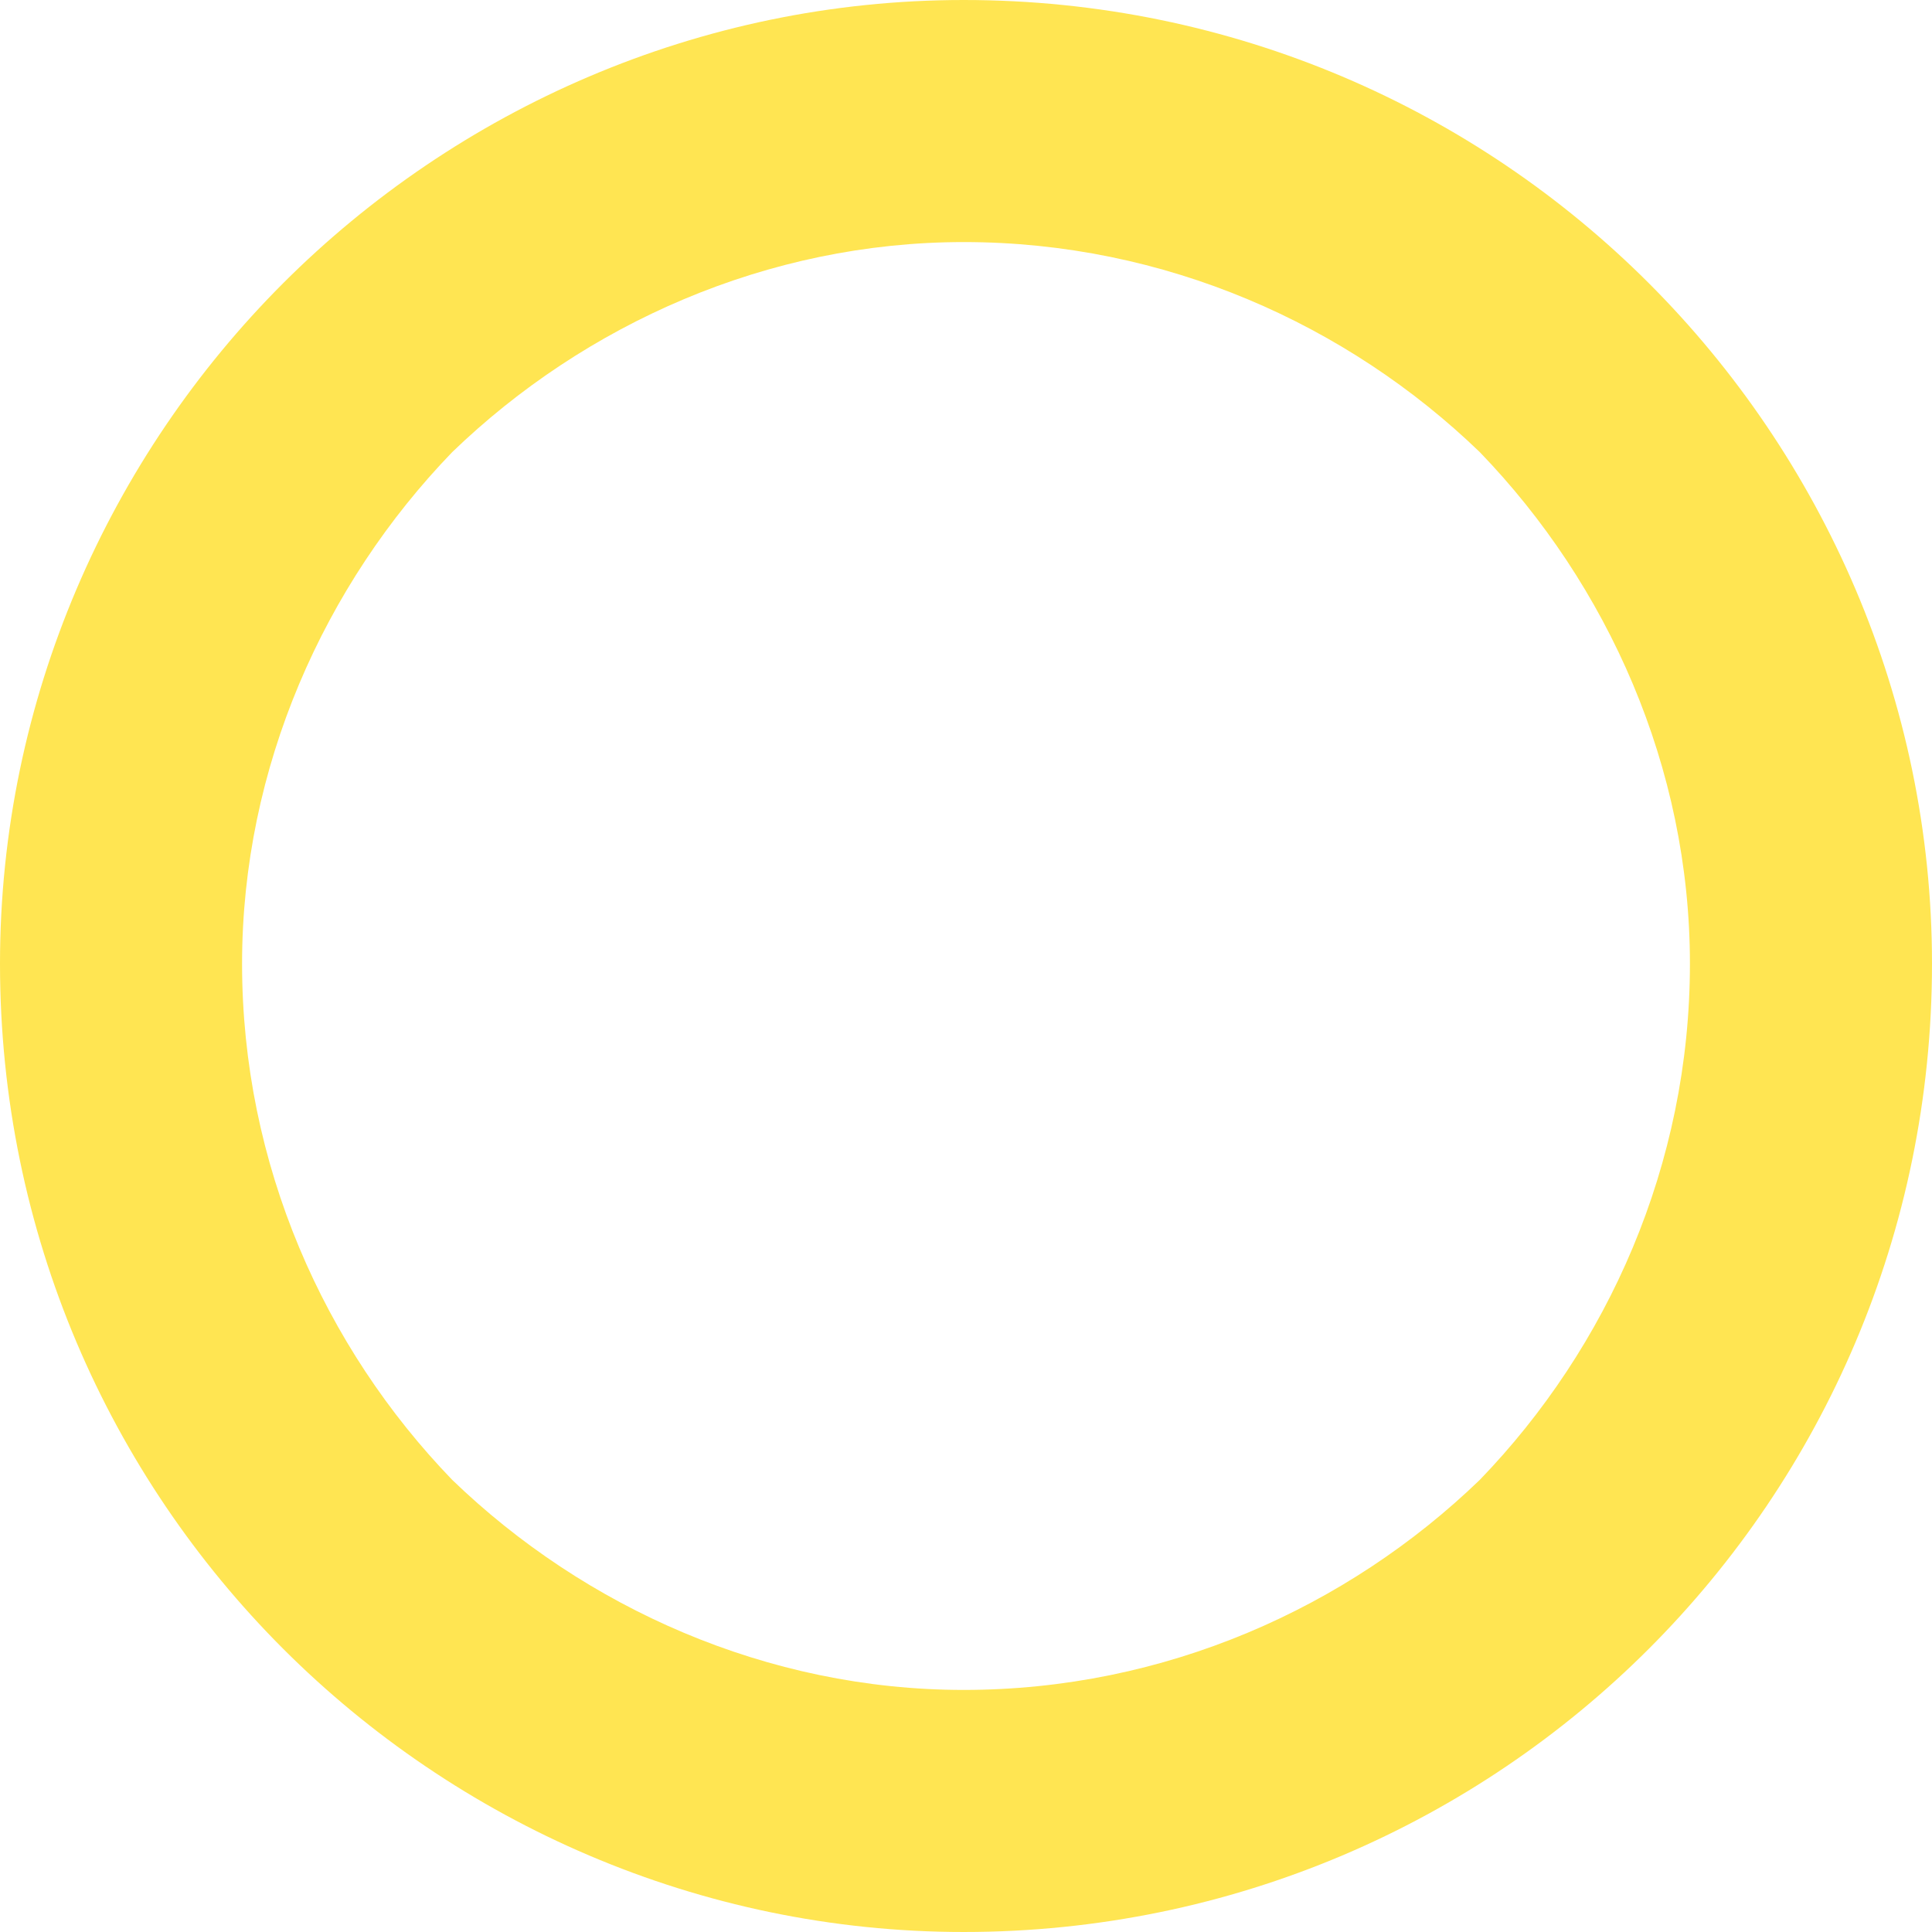 <?xml version="1.0" encoding="UTF-8"?>
<!DOCTYPE svg PUBLIC "-//W3C//DTD SVG 1.1//EN" "http://www.w3.org/Graphics/SVG/1.1/DTD/svg11.dtd">
<!-- Creator: CorelDRAW 2018 (64-Bit) -->
<svg xmlns="http://www.w3.org/2000/svg" xml:space="preserve" width="16px" height="16px" version="1.1" style="shape-rendering:geometricPrecision; text-rendering:geometricPrecision; image-rendering:optimizeQuality; fill-rule:evenodd; clip-rule:evenodd"
viewBox="0 0 0.423 0.423"
 xmlns:xlink="http://www.w3.org/1999/xlink">
 <defs>
  <style type="text/css">
   <![CDATA[
    .fil0 {fill:#FFE552;fill-rule:nonzero}
   ]]>
  </style>
 </defs>
 <g id="Layer_x0020_1">
  <path class="fil0" d="M0.211 0c0.059,0 0.112,0.024 0.15,0.062 0.038,0.038 0.062,0.091 0.062,0.149 0,0.059 -0.024,0.112 -0.062,0.15 -0.038,0.038 -0.091,0.062 -0.15,0.062 -0.058,0 -0.111,-0.024 -0.149,-0.062 -0.038,-0.038 -0.062,-0.091 -0.062,-0.15 0,-0.058 0.024,-0.111 0.062,-0.149 0.038,-0.038 0.091,-0.062 0.149,-0.062zm0.113 0.099c-0.029,-0.028 -0.069,-0.046 -0.113,-0.046 -0.043,0 -0.083,0.018 -0.112,0.046 -0.028,0.029 -0.046,0.069 -0.046,0.112 0,0.044 0.018,0.084 0.046,0.113 0.029,0.028 0.069,0.046 0.112,0.046 0.044,0 0.084,-0.018 0.113,-0.046 0.028,-0.029 0.046,-0.069 0.046,-0.113 0,-0.043 -0.018,-0.083 -0.046,-0.112z"/>
 </g>
</svg>
